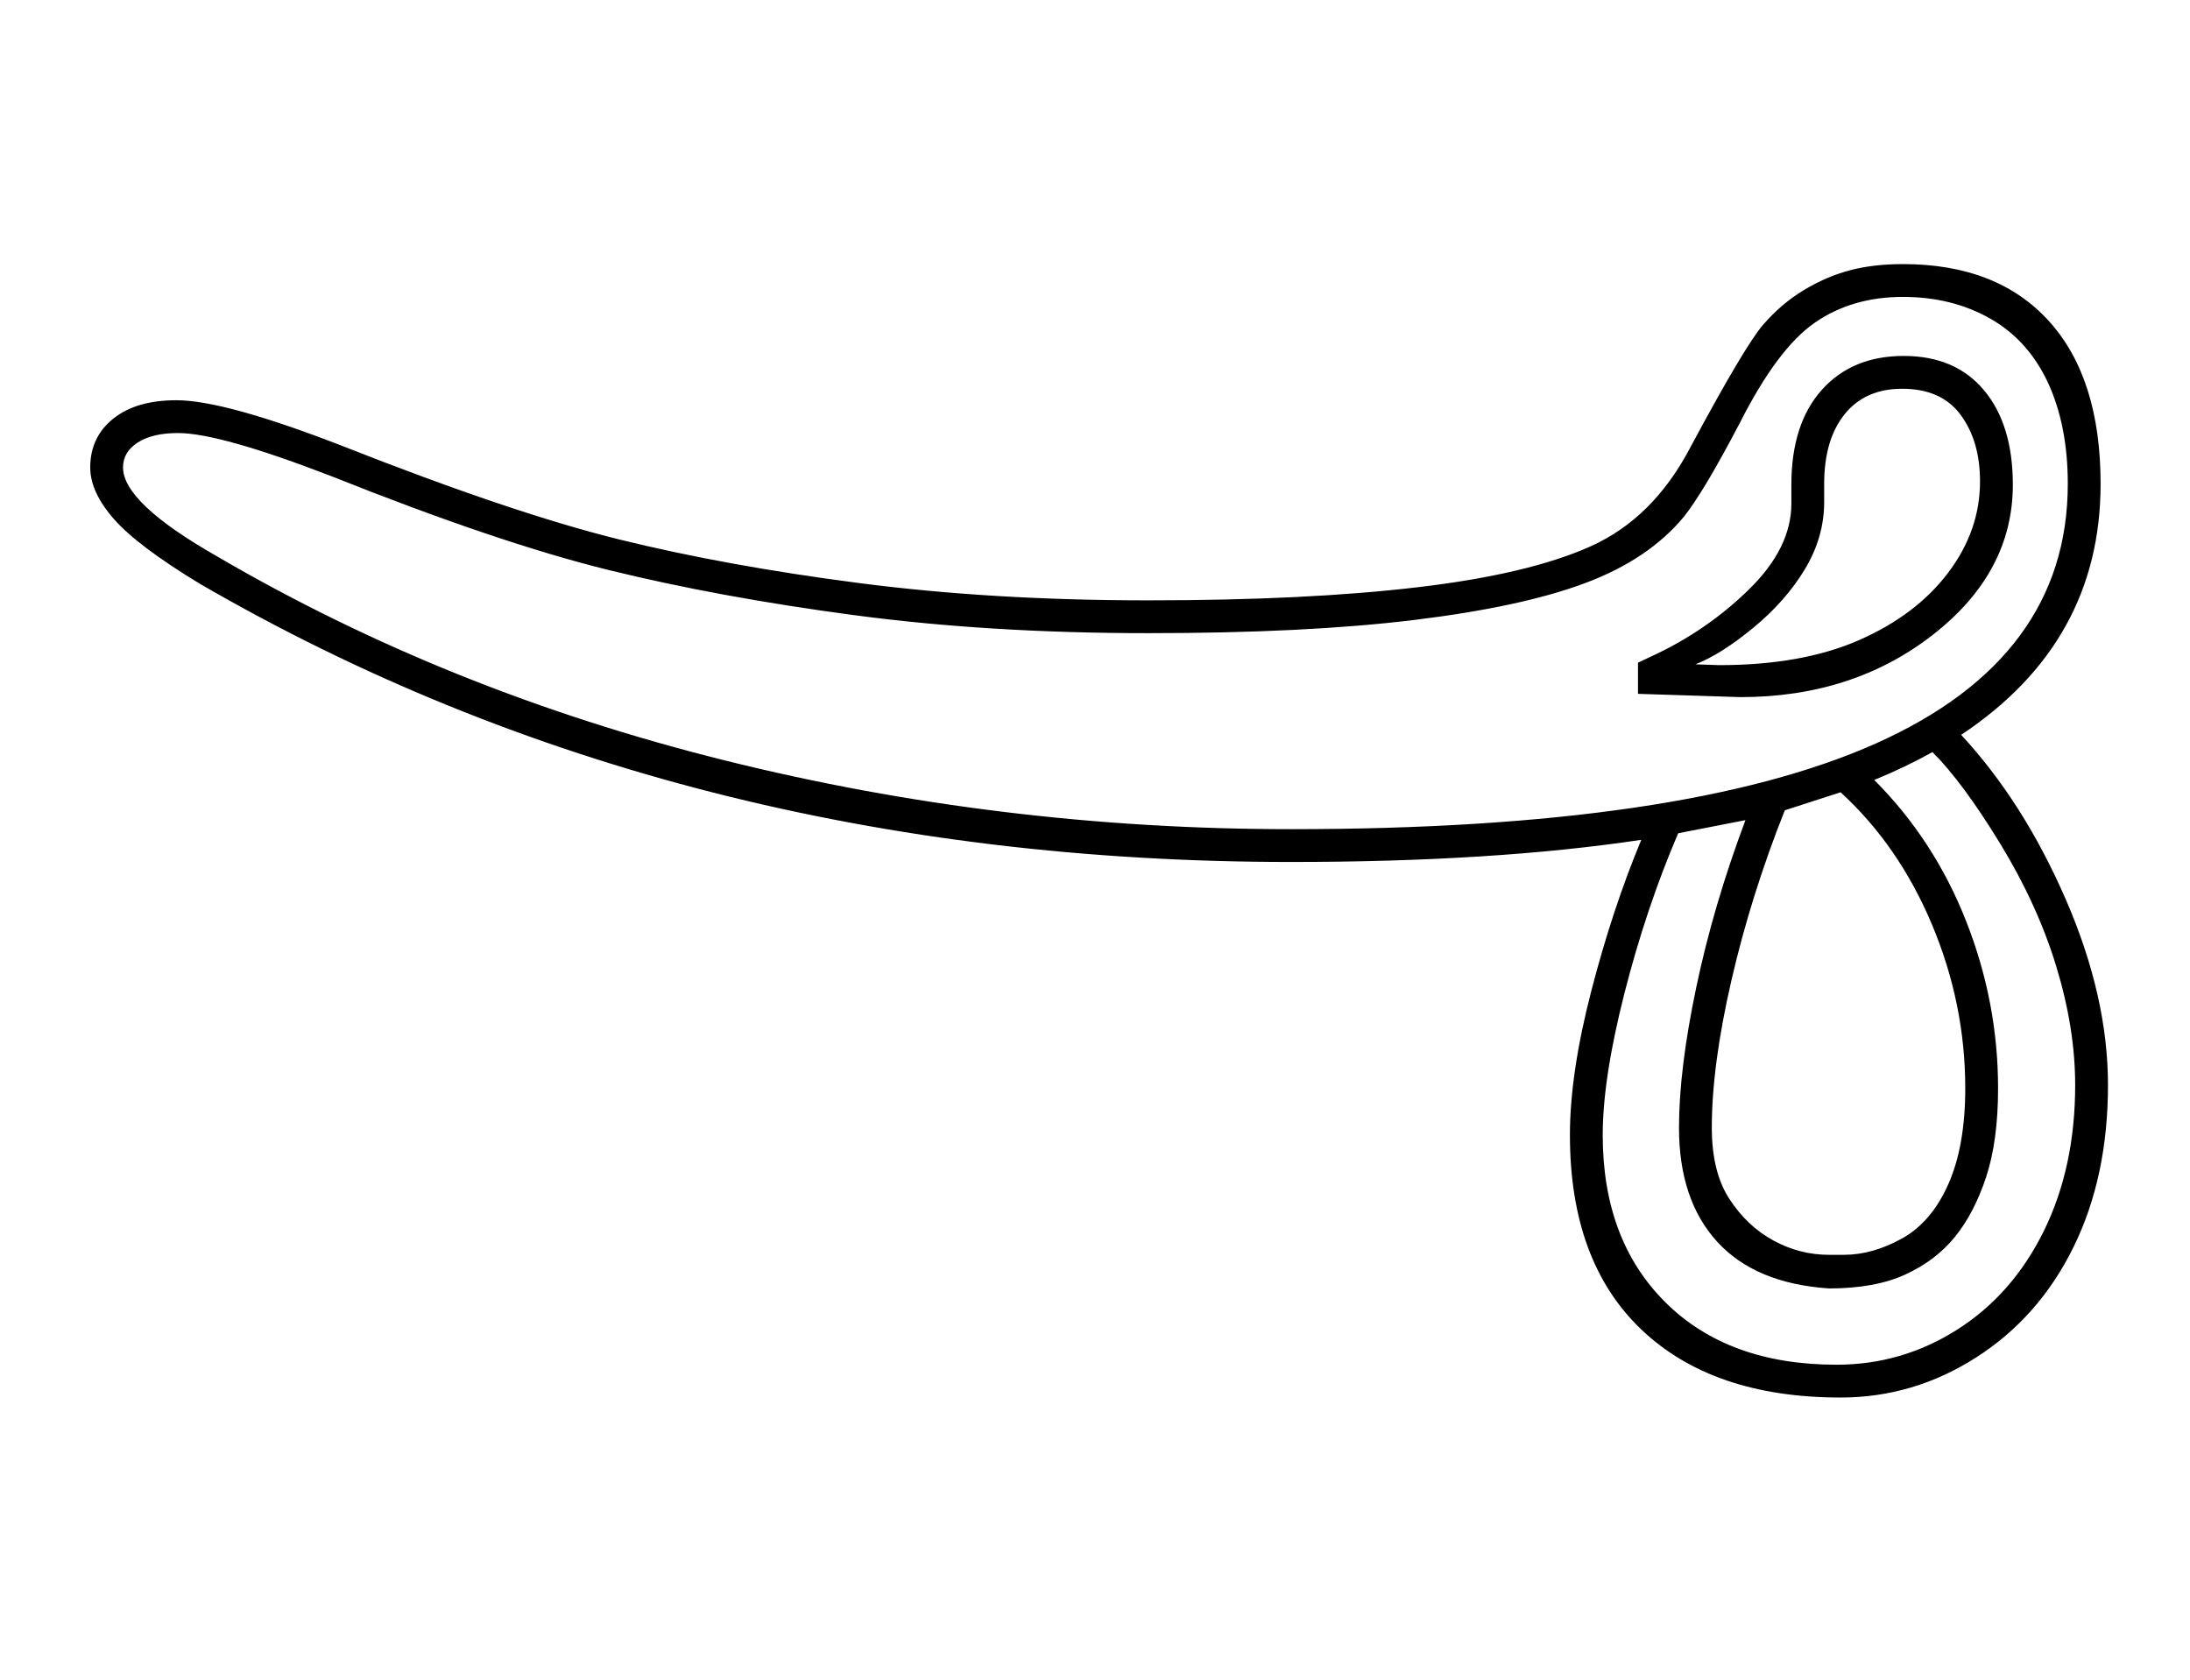 <?xml version="1.0" standalone="no"?>
<!DOCTYPE svg PUBLIC "-//W3C//DTD SVG 1.1//EN" "http://www.w3.org/Graphics/SVG/1.1/DTD/svg11.dtd" >
<svg xmlns="http://www.w3.org/2000/svg" xmlns:xlink="http://www.w3.org/1999/xlink" version="1.1" viewBox="-10 0 2670 2048">
  <g transform="scale(1, -1)" transform-origin="center">
   <path fill="currentColor"
d="M2310 1596q115 0 178 -69.5t63 -198.5q0 -193 -170 -306q76 -82 127.5 -200.5t51.5 -226.5q0 -112 -42 -197.5t-118.5 -134.5t-165.5 -49q-156 0 -243 83t-87 237q0 75 26 175.5t61 184.5q-180 -27 -427 -27q-745 0 -1330 339q-76 46 -105 79t-29 63q0 37 28 59.5
t77 22.5q59 0 203 -56q208 -82 338 -114t292 -53t352 -21q193 0 328.5 16t211 50t120.5 119q67 125 89.5 151t50 42.5t56 24t64.5 7.5zM2310 1556q-62 0 -107.5 -31.5t-91.5 -122.5q-44 -84 -68 -114q-43 -52 -120.5 -81t-209 -45t-323.5 -16q-194 0 -359 22t-299 55
t-337 114q-137 53 -188 53q-31 0 -49 -11.5t-18 -30.5q0 -43 114 -108q282 -165 619 -249t691 -84q479 0 713 104.5t234 316.5q0 71 -24 123t-70.5 78.5t-106.5 26.5zM2118 918l-82 -16q-39 -91 -65.5 -195t-26.5 -173q0 -128 76.5 -204t208.5 -76q80 0 147.5 43
t105.5 120.5t38 177.5q0 69 -23 144.5t-68.5 150t-82.5 111.5q-32 -18 -71 -34q73 -73 112 -172t39 -204q0 -64 -14.5 -108t-38 -73t-60.5 -46t-93 -17q-90 6 -136.5 57t-46.5 139q0 71 21 171t60 204zM2234 952l-68 -22q-41 -103 -65 -207t-24 -180q0 -54 21.5 -87
t53.5 -50.5t68 -17.5h18q35 0 71 20t56.5 66.5t20.5 116.5q0 103 -40.5 199.5t-111.5 161.5zM1987 1110l17 8q67 31 118.5 81.5t51.5 104.5v23q0 74 37 115.5t100 41.5t98 -42t35 -115q0 -107 -97.5 -183t-234.5 -76l-125 4v38zM2214 1306q0 -43 -23.5 -82t-63 -71.5
t-70.5 -44.5l29 -1q101 0 170.5 30.5t108.5 82t39 111.5q0 49 -23.5 81t-71.5 32q-45 0 -70 -31t-25 -85v-22z" />
  </g>

</svg>
